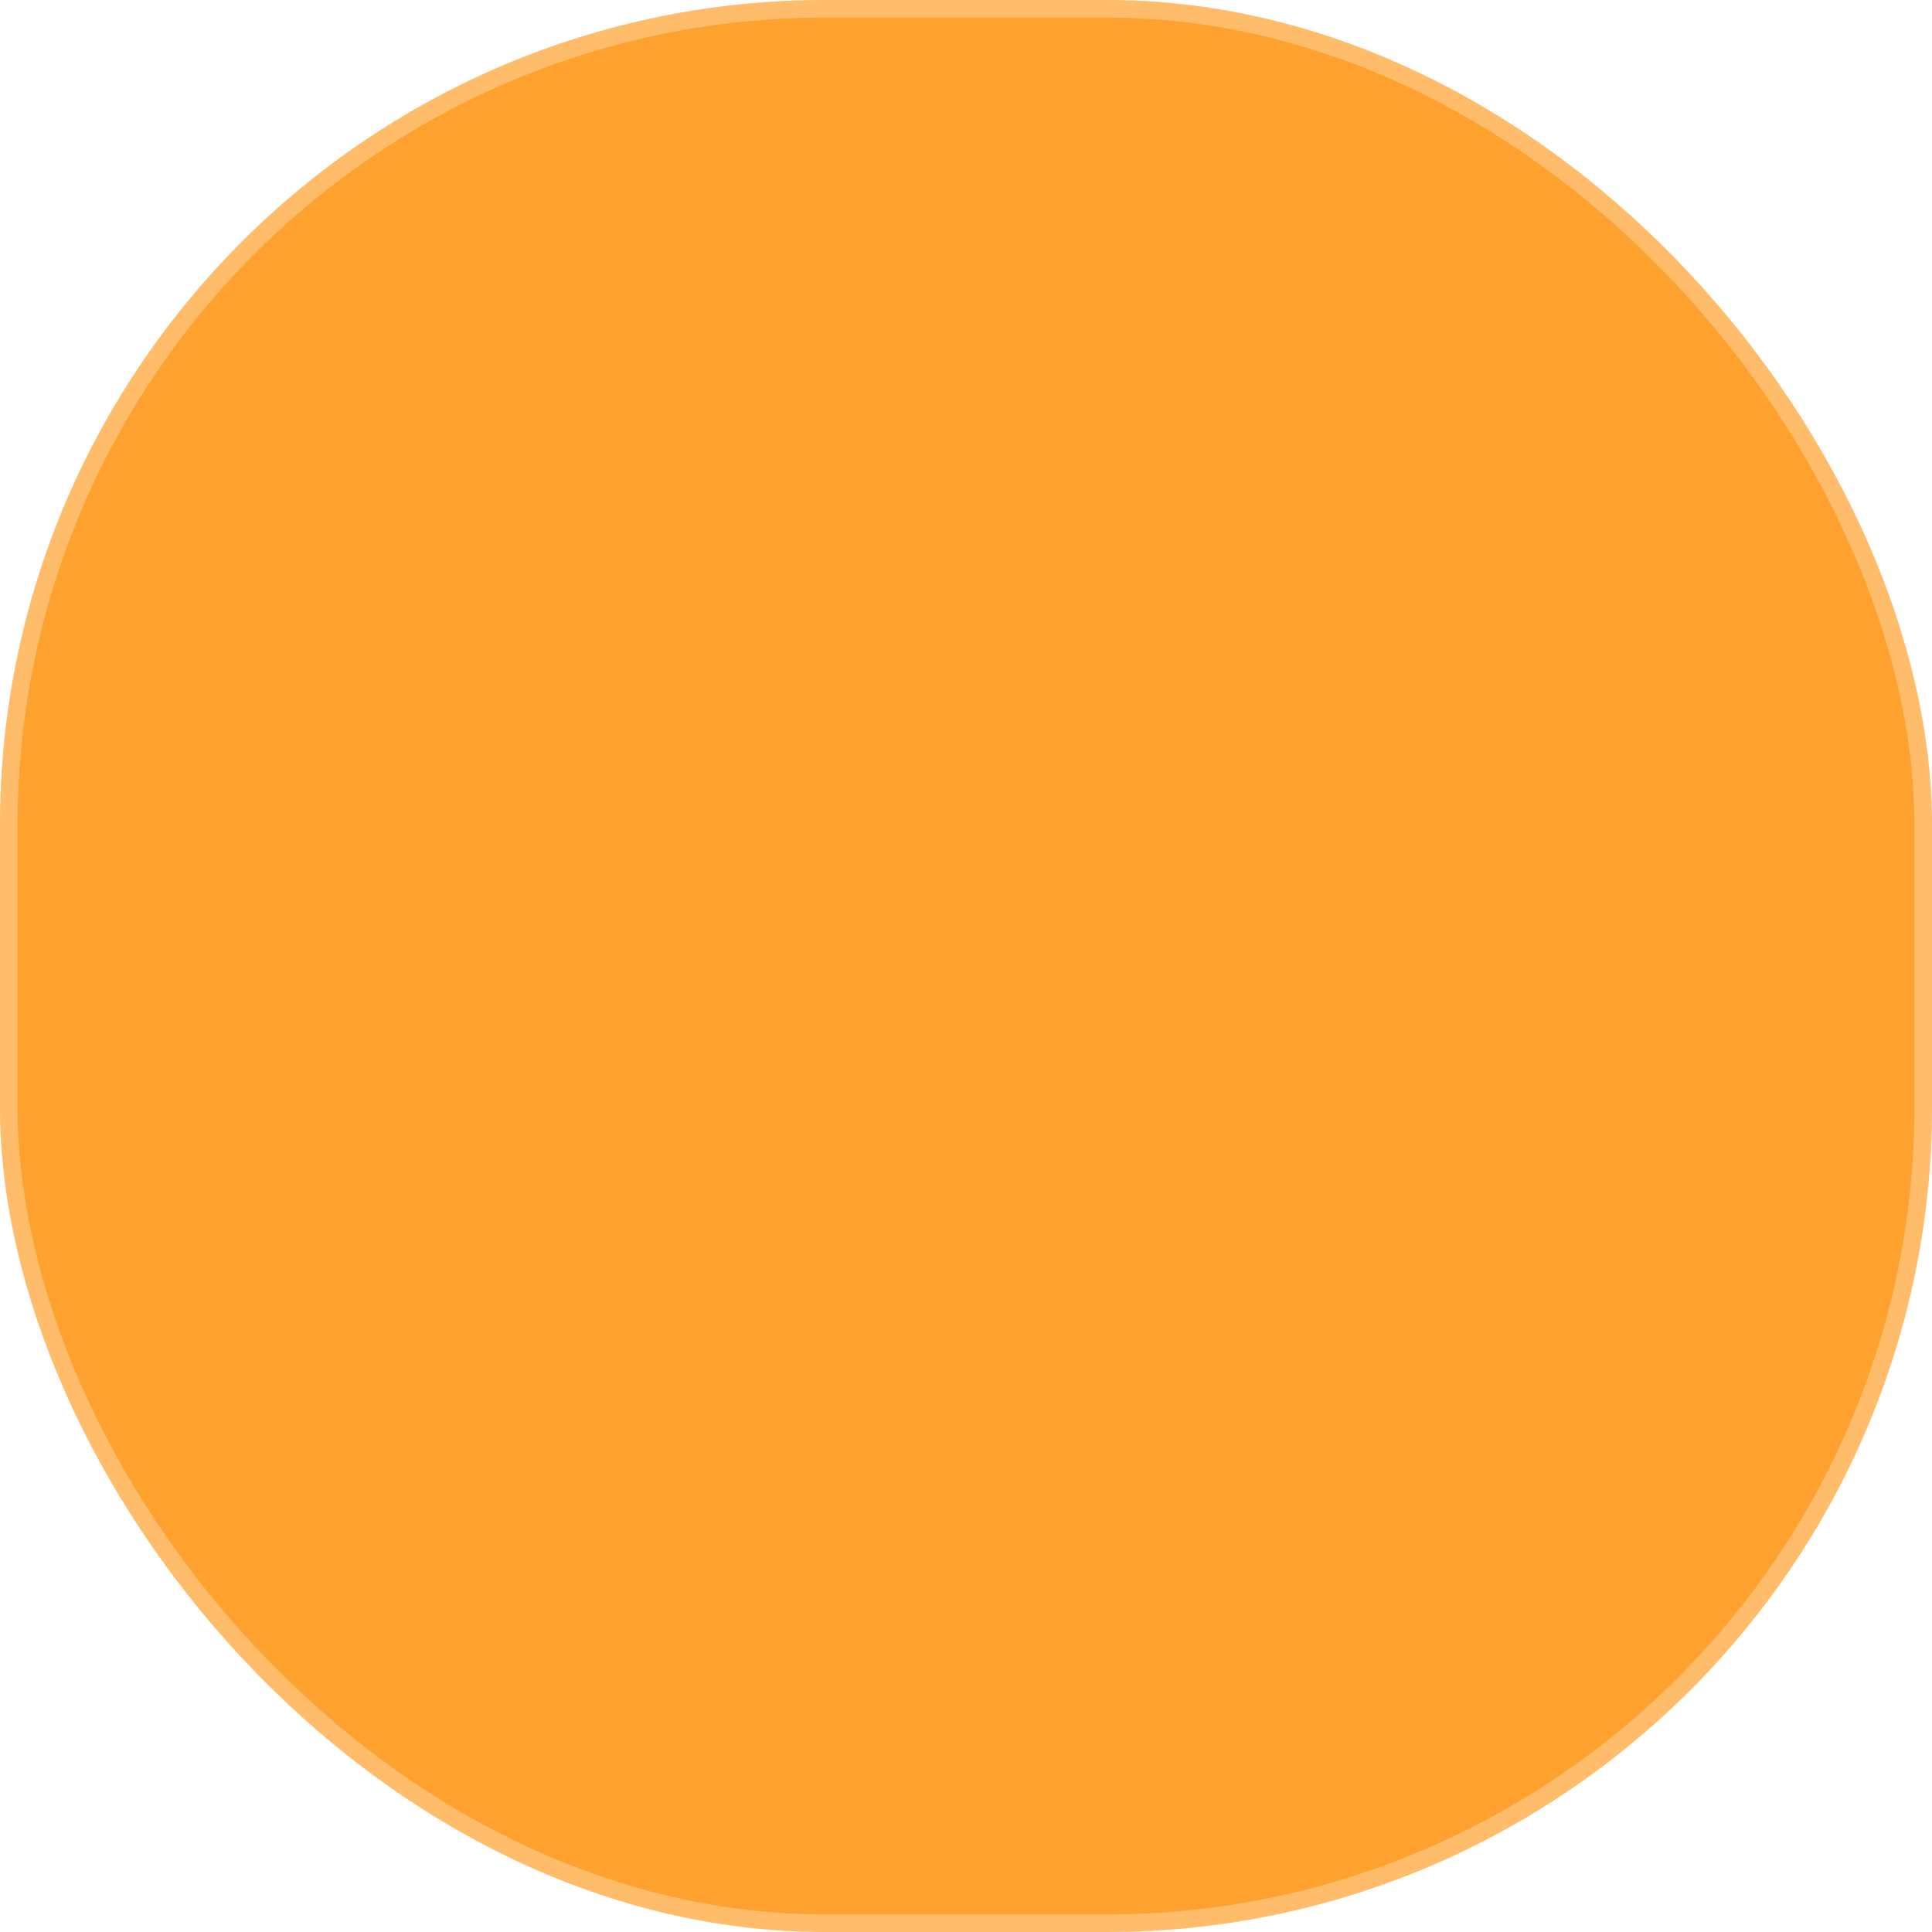 <svg width="55" height="55" viewBox="0 0 55 55" fill="none" xmlns="http://www.w3.org/2000/svg">
<g clip-path="url(#clip0)">
<rect width="55" height="55" rx="23.5" fill="#FFA12E"/>
<rect x="0.25" y="0.25" width="54.5" height="54.5" rx="23.25" stroke="white" stroke-opacity="0.3" stroke-width="0.5"/>
<g filter="url(#filter0_dddddd)">
<path d="M20.991 20.368C20.629 19.23 19.575 18.4 18.318 18.4C16.765 18.4 15.5 19.665 15.5 21.218V34.883C15.5 34.898 15.505 34.912 15.505 34.926C15.505 34.941 15.5 34.955 15.5 34.97C15.5 36.527 16.765 37.792 18.318 37.792H39.5V20.368H20.991ZM18.318 36.669C17.382 36.669 16.621 35.908 16.621 34.972C16.621 34.038 17.382 33.278 18.318 33.278C19.254 33.278 20.014 34.038 20.014 34.972C20.014 35.908 19.254 36.669 18.318 36.669ZM20.283 32.958C19.774 32.464 19.083 32.154 18.318 32.154C17.554 32.154 16.861 32.462 16.354 32.958V21.218C16.354 20.135 17.235 19.254 18.318 19.254C19.4 19.254 20.283 20.135 20.283 21.218V32.958ZM35.96 33.366C35.864 33.462 35.734 33.518 35.598 33.518H24.666C24.529 33.518 24.399 33.462 24.303 33.366C24.207 33.27 24.152 33.141 24.152 33.004C24.152 32.867 24.207 32.738 24.303 32.642C24.399 32.546 24.529 32.49 24.666 32.49H35.598C35.734 32.49 35.864 32.543 35.96 32.642C36.056 32.738 36.111 32.867 36.111 33.004C36.111 33.141 36.056 33.27 35.96 33.366ZM36.111 27.251C36.111 27.318 36.092 27.386 36.054 27.443C36.015 27.501 35.962 27.544 35.9 27.57C35.838 27.597 35.768 27.604 35.701 27.59C35.634 27.575 35.574 27.544 35.526 27.496L34.395 26.366L31.321 29.438C31.273 29.486 31.218 29.524 31.155 29.55C31.093 29.577 31.026 29.589 30.958 29.589C30.891 29.589 30.824 29.574 30.762 29.55C30.699 29.524 30.644 29.486 30.596 29.438L28.206 27.047L25.131 29.798C25.081 29.843 25.023 29.877 24.958 29.898C24.896 29.92 24.826 29.93 24.759 29.927C24.692 29.922 24.627 29.906 24.565 29.877C24.505 29.848 24.45 29.807 24.404 29.757C24.358 29.706 24.325 29.649 24.303 29.584C24.282 29.519 24.272 29.452 24.274 29.385C24.279 29.318 24.296 29.253 24.325 29.19C24.354 29.13 24.394 29.075 24.445 29.03L27.86 25.955C27.954 25.864 28.081 25.814 28.213 25.814C28.345 25.814 28.47 25.864 28.566 25.955L30.956 28.35L33.668 25.638L32.54 24.508C32.492 24.46 32.458 24.4 32.446 24.333C32.432 24.266 32.439 24.198 32.466 24.134C32.492 24.071 32.535 24.018 32.593 23.98C32.65 23.942 32.715 23.922 32.782 23.922H35.768C35.859 23.922 35.946 23.958 36.01 24.023C36.075 24.088 36.111 24.174 36.111 24.266V27.251Z" fill="white"/>
</g>
</g>
<defs>
<filter id="filter0_dddddd" x="-64.5" y="16" width="184" height="204" filterUnits="userSpaceOnUse" color-interpolation-filters="sRGB">
<feFlood flood-opacity="0" result="BackgroundImageFix"/>
<feColorMatrix in="SourceAlpha" type="matrix" values="0 0 0 0 0 0 0 0 0 0 0 0 0 0 0 0 0 0 127 0"/>
<feOffset dy="2.767"/>
<feGaussianBlur stdDeviation="1.107"/>
<feColorMatrix type="matrix" values="0 0 0 0 0.929 0 0 0 0 0.467 0 0 0 0 0.145 0 0 0 0.129 0"/>
<feBlend mode="normal" in2="BackgroundImageFix" result="effect1_dropShadow"/>
<feColorMatrix in="SourceAlpha" type="matrix" values="0 0 0 0 0 0 0 0 0 0 0 0 0 0 0 0 0 0 127 0"/>
<feOffset dy="6.65"/>
<feGaussianBlur stdDeviation="2.66"/>
<feColorMatrix type="matrix" values="0 0 0 0 0.929 0 0 0 0 0.467 0 0 0 0 0.145 0 0 0 0.186 0"/>
<feBlend mode="normal" in2="effect1_dropShadow" result="effect2_dropShadow"/>
<feColorMatrix in="SourceAlpha" type="matrix" values="0 0 0 0 0 0 0 0 0 0 0 0 0 0 0 0 0 0 127 0"/>
<feOffset dy="12.522"/>
<feGaussianBlur stdDeviation="5.009"/>
<feColorMatrix type="matrix" values="0 0 0 0 0.929 0 0 0 0 0.467 0 0 0 0 0.145 0 0 0 0.23 0"/>
<feBlend mode="normal" in2="effect2_dropShadow" result="effect3_dropShadow"/>
<feColorMatrix in="SourceAlpha" type="matrix" values="0 0 0 0 0 0 0 0 0 0 0 0 0 0 0 0 0 0 127 0"/>
<feOffset dy="22.336"/>
<feGaussianBlur stdDeviation="8.935"/>
<feColorMatrix type="matrix" values="0 0 0 0 0.929 0 0 0 0 0.467 0 0 0 0 0.145 0 0 0 0.274 0"/>
<feBlend mode="normal" in2="effect3_dropShadow" result="effect4_dropShadow"/>
<feColorMatrix in="SourceAlpha" type="matrix" values="0 0 0 0 0 0 0 0 0 0 0 0 0 0 0 0 0 0 127 0"/>
<feOffset dy="41.778"/>
<feGaussianBlur stdDeviation="16.711"/>
<feColorMatrix type="matrix" values="0 0 0 0 0.929 0 0 0 0 0.467 0 0 0 0 0.145 0 0 0 0.331 0"/>
<feBlend mode="normal" in2="effect4_dropShadow" result="effect5_dropShadow"/>
<feColorMatrix in="SourceAlpha" type="matrix" values="0 0 0 0 0 0 0 0 0 0 0 0 0 0 0 0 0 0 127 0"/>
<feOffset dy="100"/>
<feGaussianBlur stdDeviation="40"/>
<feColorMatrix type="matrix" values="0 0 0 0 0.929 0 0 0 0 0.467 0 0 0 0 0.145 0 0 0 0.46 0"/>
<feBlend mode="normal" in2="effect5_dropShadow" result="effect6_dropShadow"/>
<feBlend mode="normal" in="SourceGraphic" in2="effect6_dropShadow" result="shape"/>
</filter>
<clipPath id="clip0">
<path d="M0 23.5C0 10.521 10.521 0 23.5 0H31.5C44.479 0 55 10.521 55 23.5V31.5C55 44.479 44.479 55 31.5 55H23.5C10.521 55 0 44.479 0 31.5V23.5Z" fill="white"/>
</clipPath>
</defs>
</svg>
